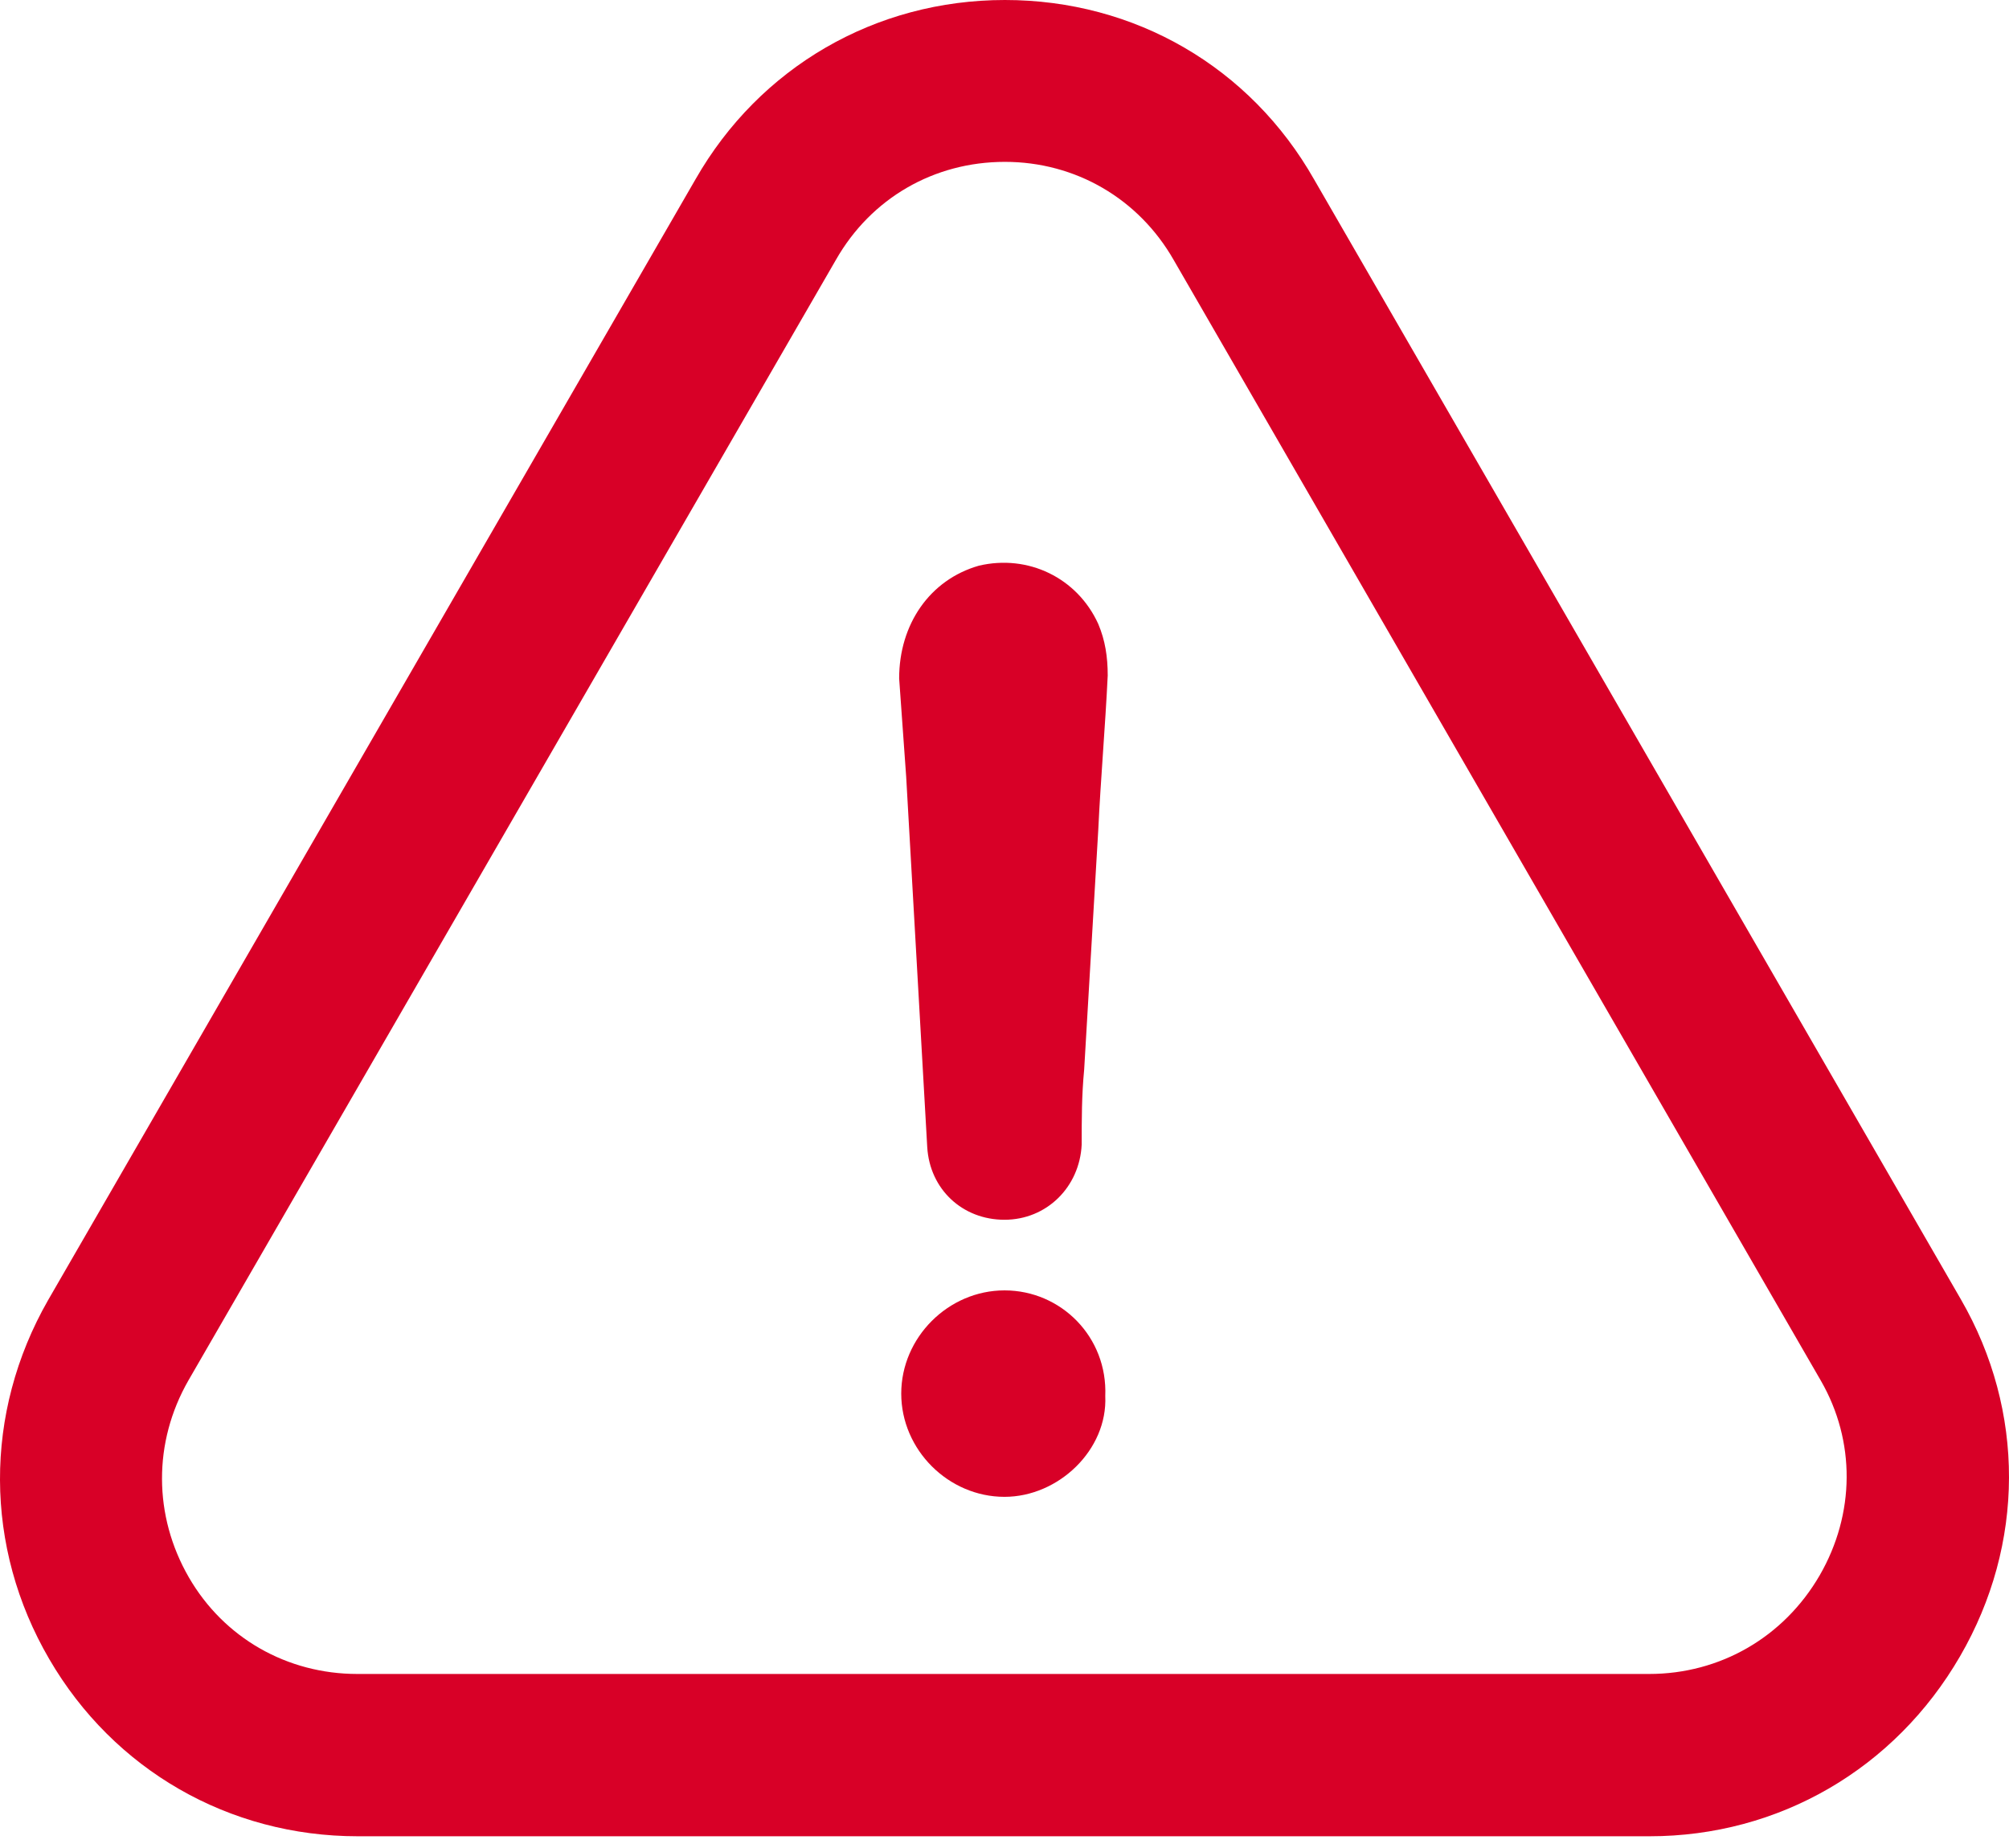 <svg width="50" height="46" viewBox="0 0 50 46" fill="none" xmlns="http://www.w3.org/2000/svg">
<path d="M25 32.12C23.602 32.12 22.43 33.291 22.43 34.689C22.43 36.087 23.602 37.259 25 37.259C26.346 37.259 27.569 36.087 27.508 34.751C27.569 33.281 26.408 32.12 25 32.12Z" fill="#D80027"/>
<path d="M48.783 41.226C50.397 38.441 50.407 35.121 48.804 32.346L32.708 4.471C31.115 1.665 28.237 0 25.01 0C21.782 0 18.904 1.675 17.311 4.461L1.195 32.366C-0.409 35.172 -0.398 38.513 1.226 41.298C2.829 44.053 5.697 45.708 8.904 45.708H41.054C44.271 45.708 47.159 44.032 48.783 41.226ZM45.289 39.212C44.395 40.753 42.812 41.668 41.044 41.668H8.893C7.146 41.668 5.573 40.774 4.7 39.263C3.816 37.731 3.806 35.902 4.69 34.36L20.806 6.465C21.68 4.934 23.242 4.029 25.01 4.029C26.767 4.029 28.34 4.944 29.213 6.475L45.319 34.37C46.183 35.871 46.173 37.68 45.289 39.212Z" fill="#D80027"/>
<path d="M24.362 14.081C23.139 14.431 22.378 15.541 22.378 16.887C22.44 17.699 22.491 18.521 22.553 19.333C22.728 22.427 22.903 25.459 23.077 28.553C23.139 29.601 23.951 30.362 24.999 30.362C26.048 30.362 26.87 29.55 26.921 28.491C26.921 27.854 26.921 27.268 26.983 26.621C27.096 24.637 27.22 22.653 27.333 20.67C27.394 19.385 27.507 18.1 27.569 16.815C27.569 16.353 27.507 15.942 27.333 15.53C26.808 14.379 25.585 13.793 24.362 14.081Z" fill="#D80027"/>
</svg>
